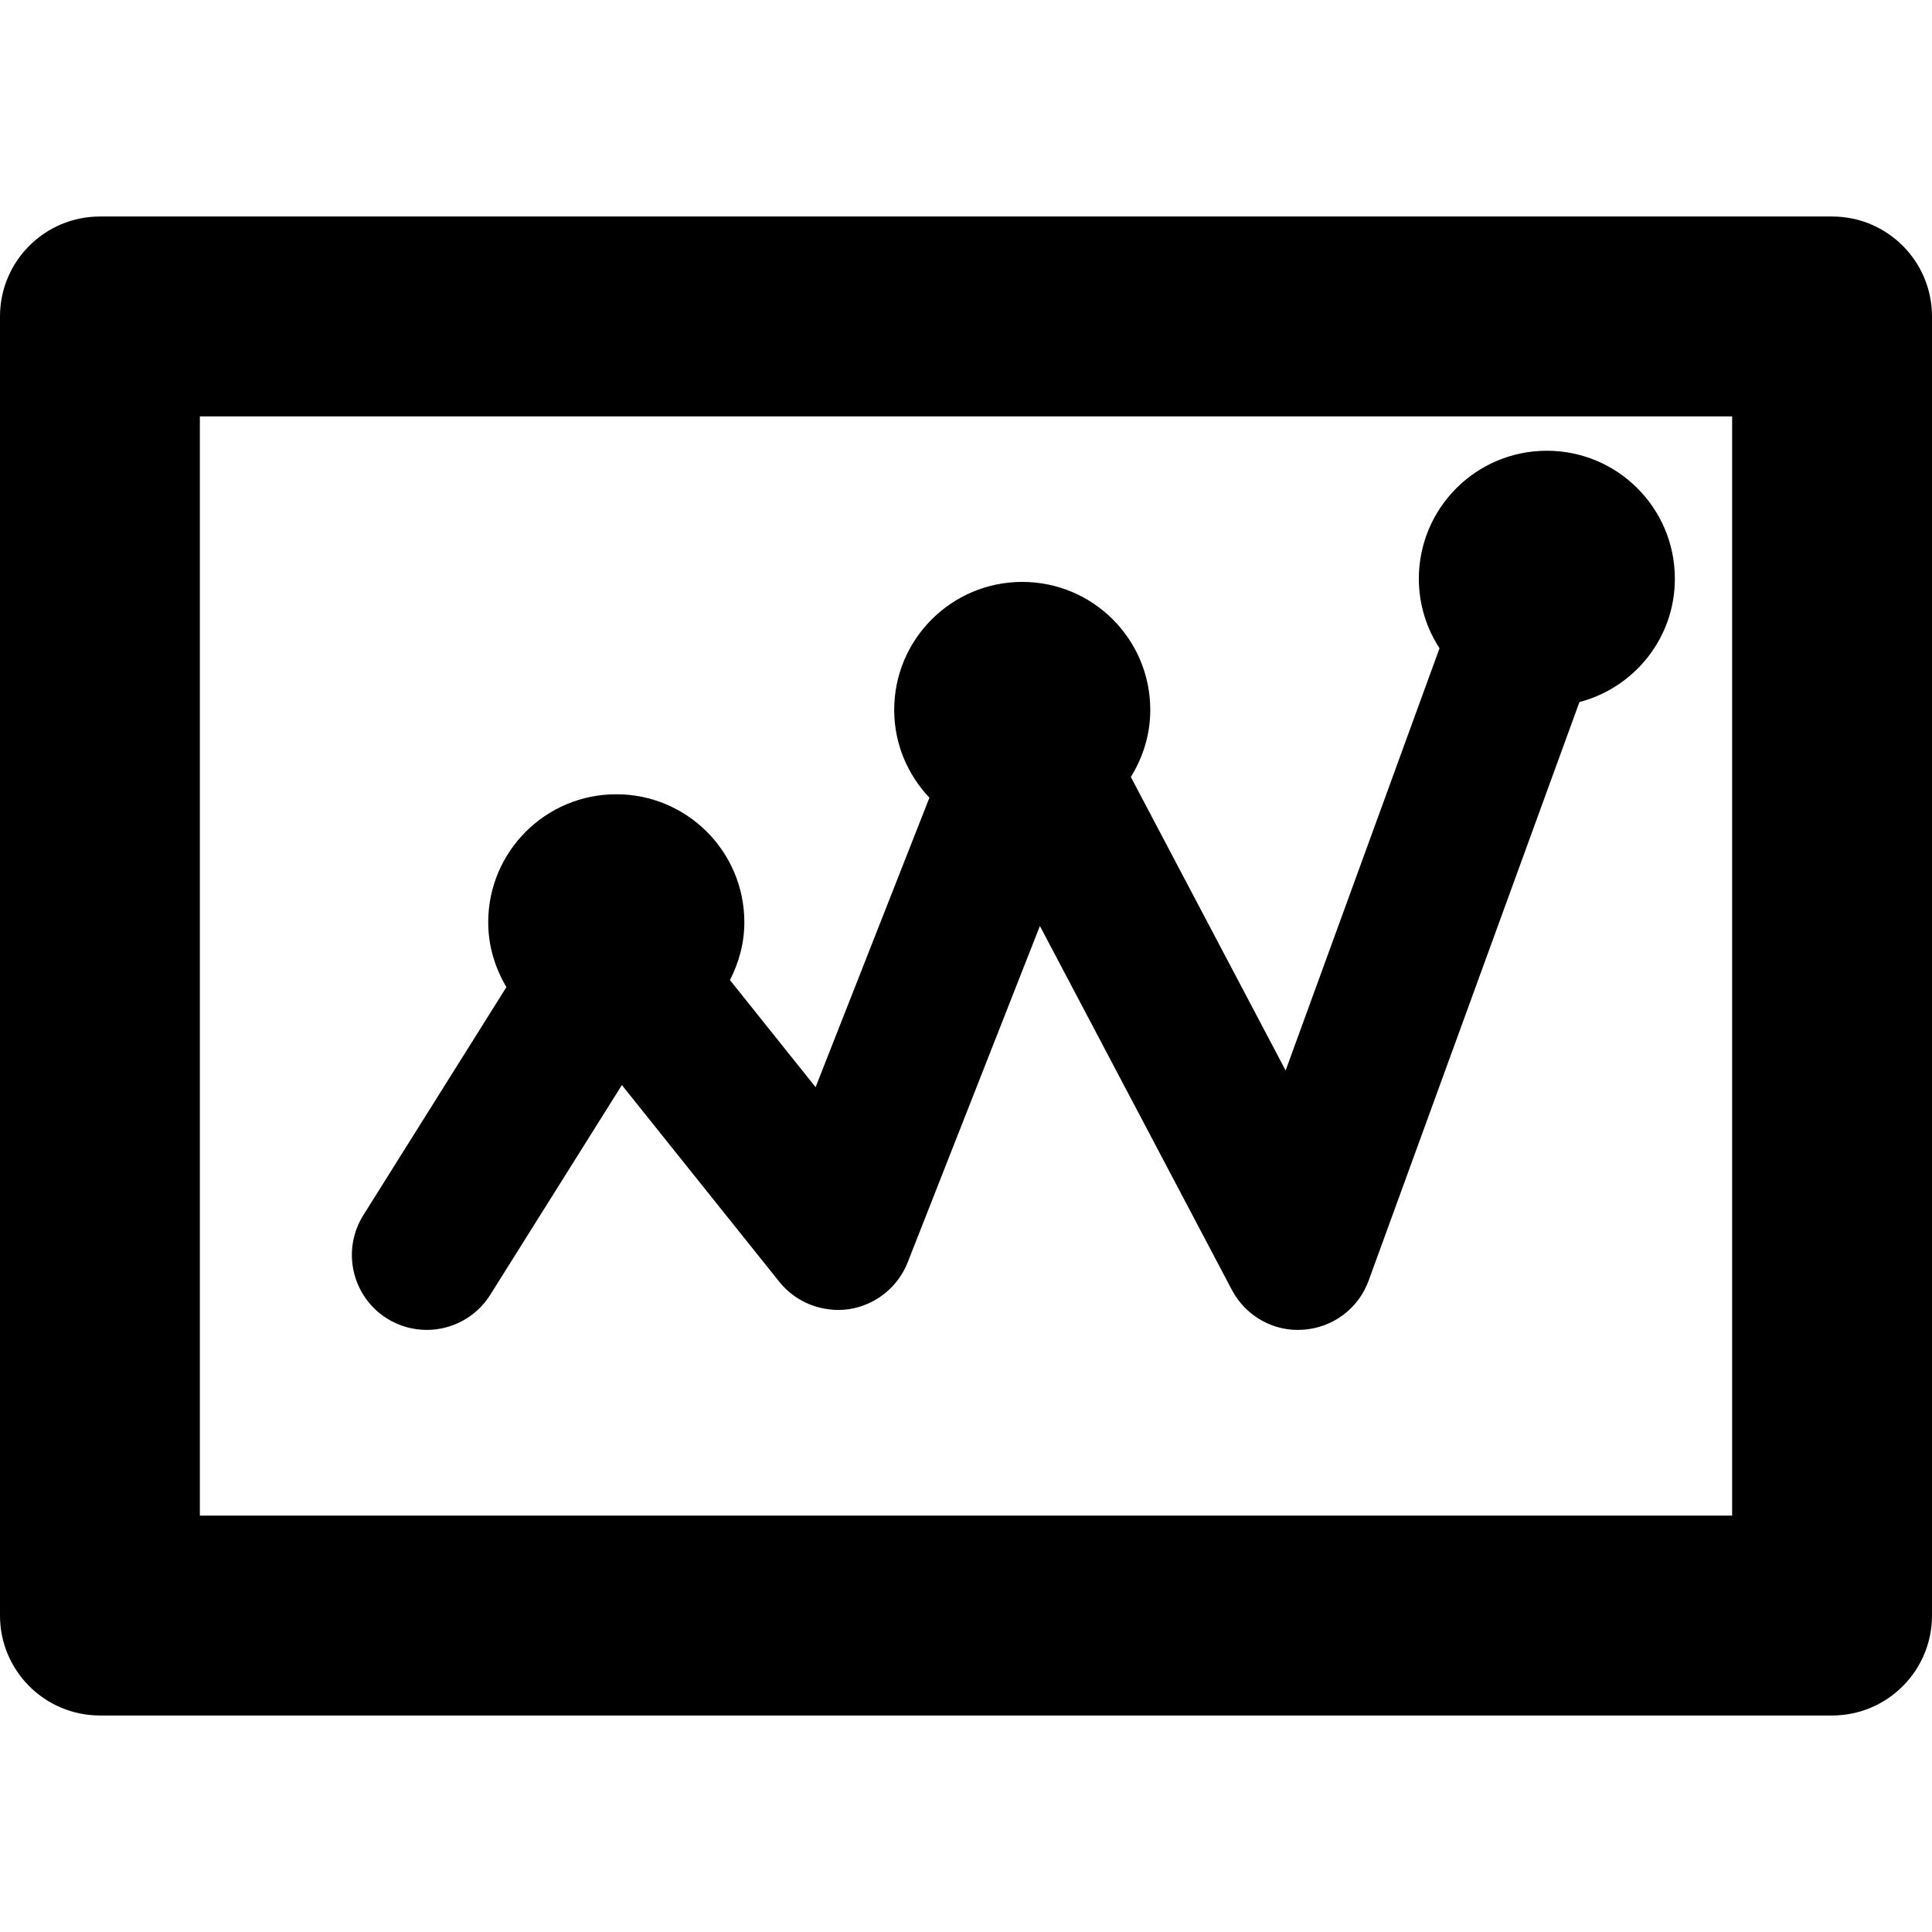 <?xml version="1.0" encoding="iso-8859-1"?>
<!-- Generator: Adobe Illustrator 16.0.0, SVG Export Plug-In . SVG Version: 6.00 Build 0)  -->
<!DOCTYPE svg PUBLIC "-//W3C//DTD SVG 1.1//EN" "http://www.w3.org/Graphics/SVG/1.1/DTD/svg11.dtd">
<svg version="1.1" id="Capa_1" xmlns="http://www.w3.org/2000/svg" xmlns:xlink="http://www.w3.org/1999/xlink" x="0px" y="0px"
	 width="20px" height="20px" viewBox="0 0 38.666 38.666" style="enable-background:new 0 0 20 20;"
	 xml:space="preserve">
<g>
	<path d="M36.666,4.333H2c-1.104,0-2,0.896-2,2v26c0,1.104,0.896,2,2,2h34.666c1.104,0,2-0.896,2-2v-26
		C38.666,5.228,37.771,4.333,36.666,4.333z M34.666,30.333H4v-22h30.666V30.333z M7.272,24.319l2.863-4.563
		c-0.226-0.382-0.364-0.821-0.364-1.298c0-1.414,1.147-2.562,2.563-2.562s2.563,1.147,2.563,2.562c0,0.419-0.11,0.808-0.288,1.157
		l1.714,2.143l2.278-5.793c-0.434-0.459-0.705-1.075-0.705-1.757c0-1.414,1.147-2.562,2.563-2.562s2.562,1.147,2.562,2.562
		c0,0.494-0.146,0.95-0.389,1.342l3.098,5.874l3.08-8.45c-0.26-0.399-0.414-0.877-0.414-1.391c0-1.414,1.146-2.562,2.562-2.562
		s2.562,1.147,2.562,2.562c0,1.188-0.812,2.179-1.91,2.468L27.391,25.63c-0.203,0.559-0.717,0.942-1.309,0.982
		c-0.591,0.045-1.15-0.271-1.428-0.797l-3.842-7.283l-2.646,6.732c-0.196,0.498-0.643,0.854-1.172,0.937
		c-0.529,0.075-1.061-0.129-1.396-0.546l-3.152-3.939l-2.634,4.197c-0.285,0.454-0.773,0.703-1.272,0.703
		c-0.272,0-0.548-0.074-0.796-0.229C7.043,25.946,6.832,25.021,7.272,24.319z"/>
</g>
<g>
</g>
<g>
</g>
<g>
</g>
<g>
</g>
<g>
</g>
<g>
</g>
<g>
</g>
<g>
</g>
<g>
</g>
<g>
</g>
<g>
</g>
<g>
</g>
<g>
</g>
<g>
</g>
<g>
</g>
</svg>
